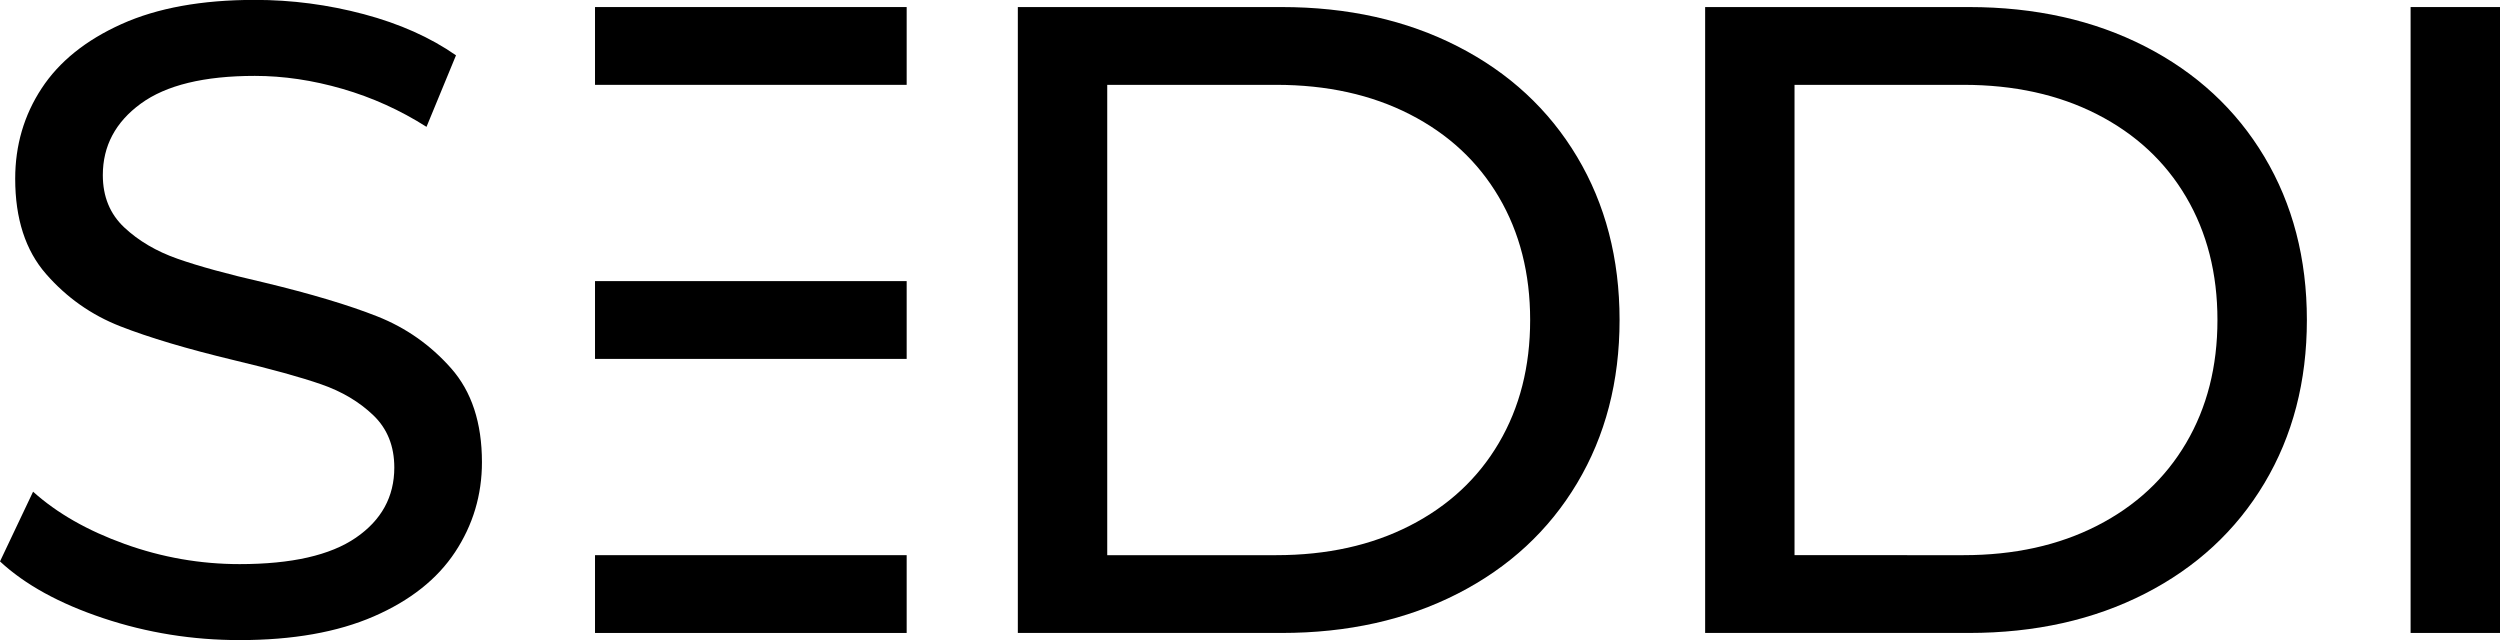 <?xml version="1.0" encoding="utf-8"?>
<!-- Generator: Adobe Illustrator 22.0.1, SVG Export Plug-In . SVG Version: 6.00 Build 0)  -->
<svg version="1.2" baseProfile="tiny" id="Layer_1" xmlns="http://www.w3.org/2000/svg" xmlns:xlink="http://www.w3.org/1999/xlink"
	 x="0px" y="0px" viewBox="0 0 180 46.08" xml:space="preserve">
<g>
	<path d="M7.436,44.51C4.281,43.459,1.802,42.096,0,40.422l2.382-5.021c1.717,1.545,3.916,2.801,6.599,3.766
		c2.681,0.966,5.44,1.449,8.272,1.449c3.734,0,6.524-0.633,8.369-1.9c1.845-1.266,2.768-2.95,2.768-5.053
		c0-1.546-0.505-2.801-1.513-3.766c-1.008-0.966-2.252-1.706-3.734-2.221c-1.48-0.515-3.573-1.094-6.277-1.738
		c-3.391-0.815-6.127-1.631-8.208-2.446c-2.083-0.815-3.863-2.07-5.343-3.766c-1.481-1.695-2.221-3.98-2.221-6.856
		c0-2.403,0.633-4.571,1.9-6.502C4.259,4.435,6.18,2.89,8.755,1.731c2.575-1.159,5.772-1.739,9.592-1.739
		c2.66,0,5.279,0.344,7.854,1.03c2.575,0.687,4.785,1.674,6.631,2.961l-2.124,5.15c-1.889-1.201-3.906-2.114-6.052-2.736
		c-2.146-0.622-4.249-0.933-6.309-0.933c-3.649,0-6.385,0.666-8.208,1.996c-1.824,1.331-2.736,3.048-2.736,5.15
		c0,1.545,0.516,2.8,1.545,3.766c1.03,0.966,2.307,1.717,3.831,2.253c1.523,0.537,3.594,1.105,6.213,1.706
		c3.39,0.816,6.115,1.631,8.176,2.447c2.06,0.815,3.83,2.06,5.311,3.734c1.48,1.674,2.221,3.927,2.221,6.76
		c0,2.36-0.644,4.517-1.931,6.47c-1.288,1.953-3.241,3.498-5.858,4.635c-2.618,1.138-5.837,1.706-9.657,1.706
		C13.862,46.087,10.59,45.563,7.436,44.51z"/>
	<path d="M122.77,0.508h18.991c4.764,0,8.99,0.944,12.682,2.833c3.69,1.889,6.556,4.539,8.594,7.951
		c2.038,3.412,3.058,7.329,3.058,11.749c0,4.421-1.02,8.337-3.058,11.749c-2.038,3.412-4.904,6.062-8.594,7.95
		c-3.692,1.889-7.918,2.833-12.682,2.833H122.77V0.508z M141.374,39.972c3.647,0,6.856-0.708,9.624-2.125
		c2.768-1.416,4.903-3.4,6.405-5.954c1.502-2.553,2.253-5.504,2.253-8.852c0-3.348-0.751-6.298-2.253-8.852
		c-1.502-2.553-3.637-4.538-6.405-5.955c-2.768-1.417-5.977-2.125-9.624-2.125h-12.168v33.863H141.374z"/>
	<path d="M73.284,0.508h18.991c4.764,0,8.99,0.944,12.682,2.833c3.69,1.889,6.556,4.539,8.594,7.951
		c2.038,3.412,3.058,7.329,3.058,11.749c0,4.421-1.02,8.337-3.058,11.749c-2.038,3.412-4.904,6.062-8.594,7.95
		c-3.692,1.889-7.918,2.833-12.682,2.833H73.284V0.508z M91.889,39.972c3.647,0,6.856-0.708,9.624-2.125
		c2.768-1.416,4.903-3.4,6.405-5.954c1.502-2.553,2.253-5.504,2.253-8.852c0-3.348-0.751-6.298-2.253-8.852
		c-1.502-2.553-3.637-4.538-6.405-5.955c-2.768-1.417-5.977-2.125-9.624-2.125H79.721v33.863H91.889z"/>
	<rect x="42.841" y="0.508" width="22.439" height="5.601"/>
	<rect x="42.841" y="20.24" width="22.439" height="5.601"/>
	<rect x="42.841" y="39.972" width="22.439" height="5.601"/>
	<path d="M173.563,0.508H180v45.064h-6.437V0.508z"/>
</g>
</svg>
